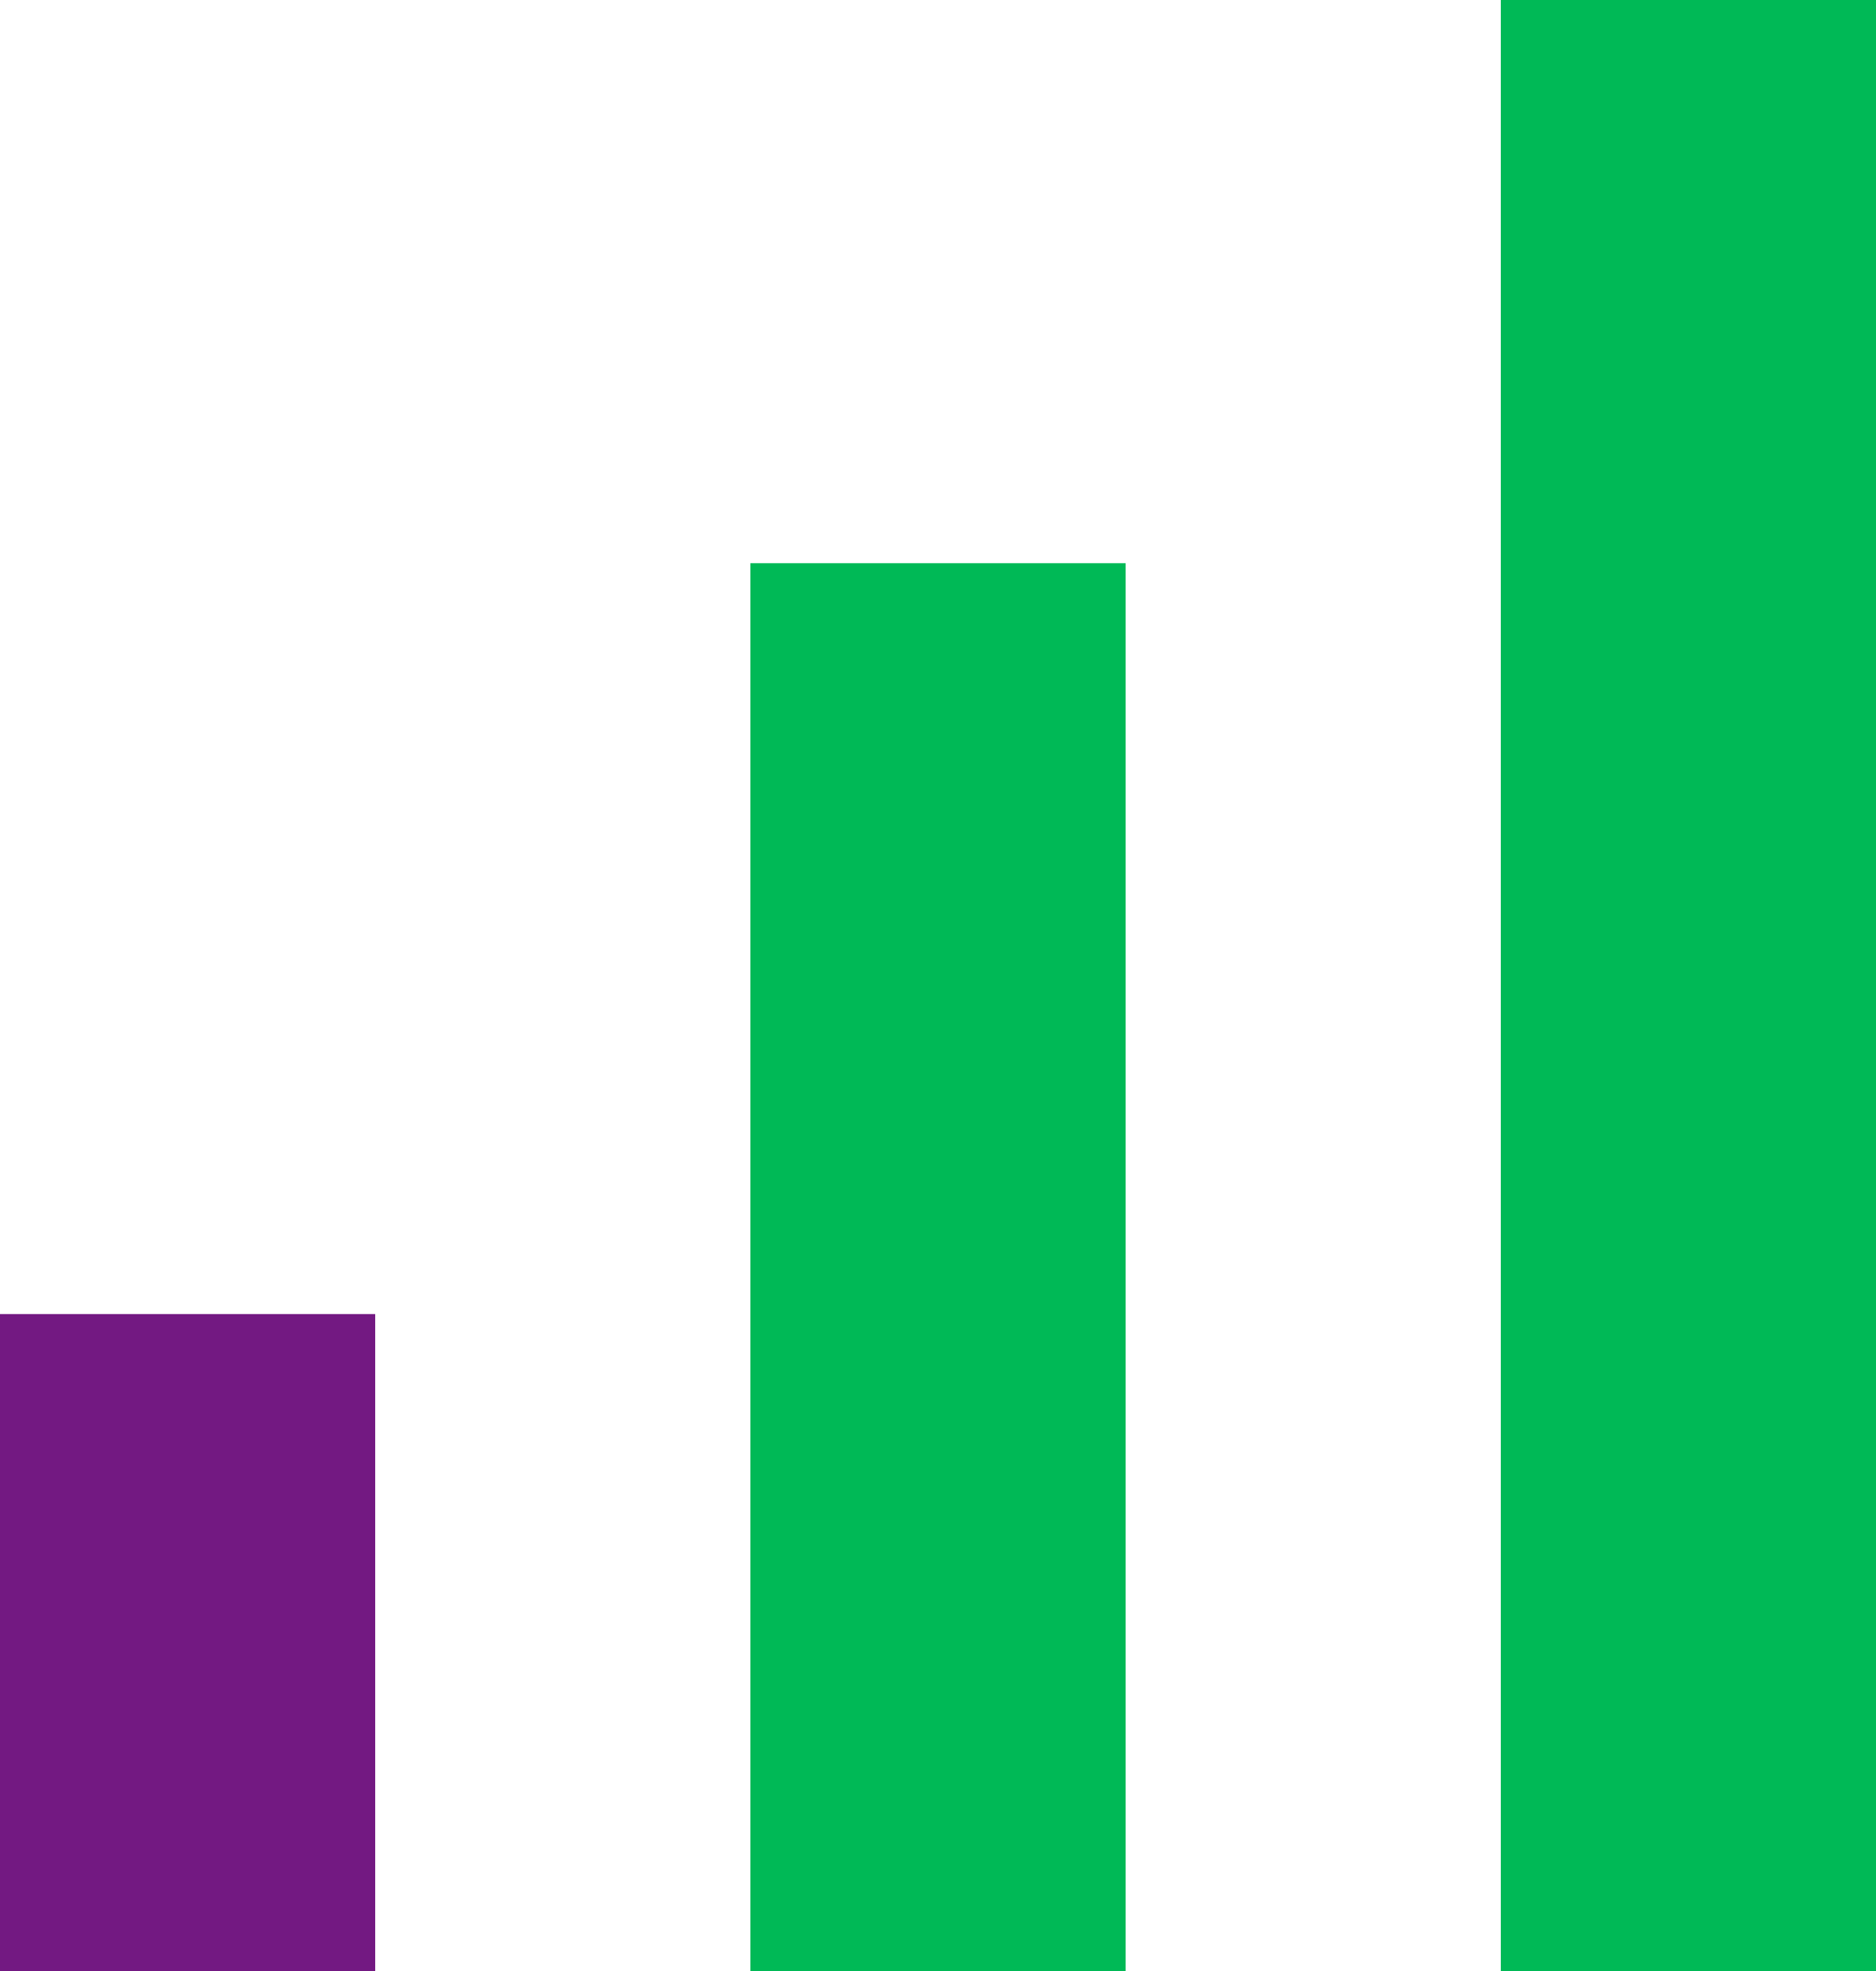 <svg xmlns="http://www.w3.org/2000/svg" width="20" height="21" viewBox="0 0 20 21"><defs><style>.a{fill:#731982;}.b{fill:#00b956;}</style></defs><g transform="translate(-2 -12.675)"><rect class="a" width="4" height="7" transform="translate(2 26.676)"/><rect class="b" width="4" height="15" transform="translate(10 18.676)"/><path class="b" d="M0,0H4V21H0Z" transform="translate(18 12.675)"/></g></svg>